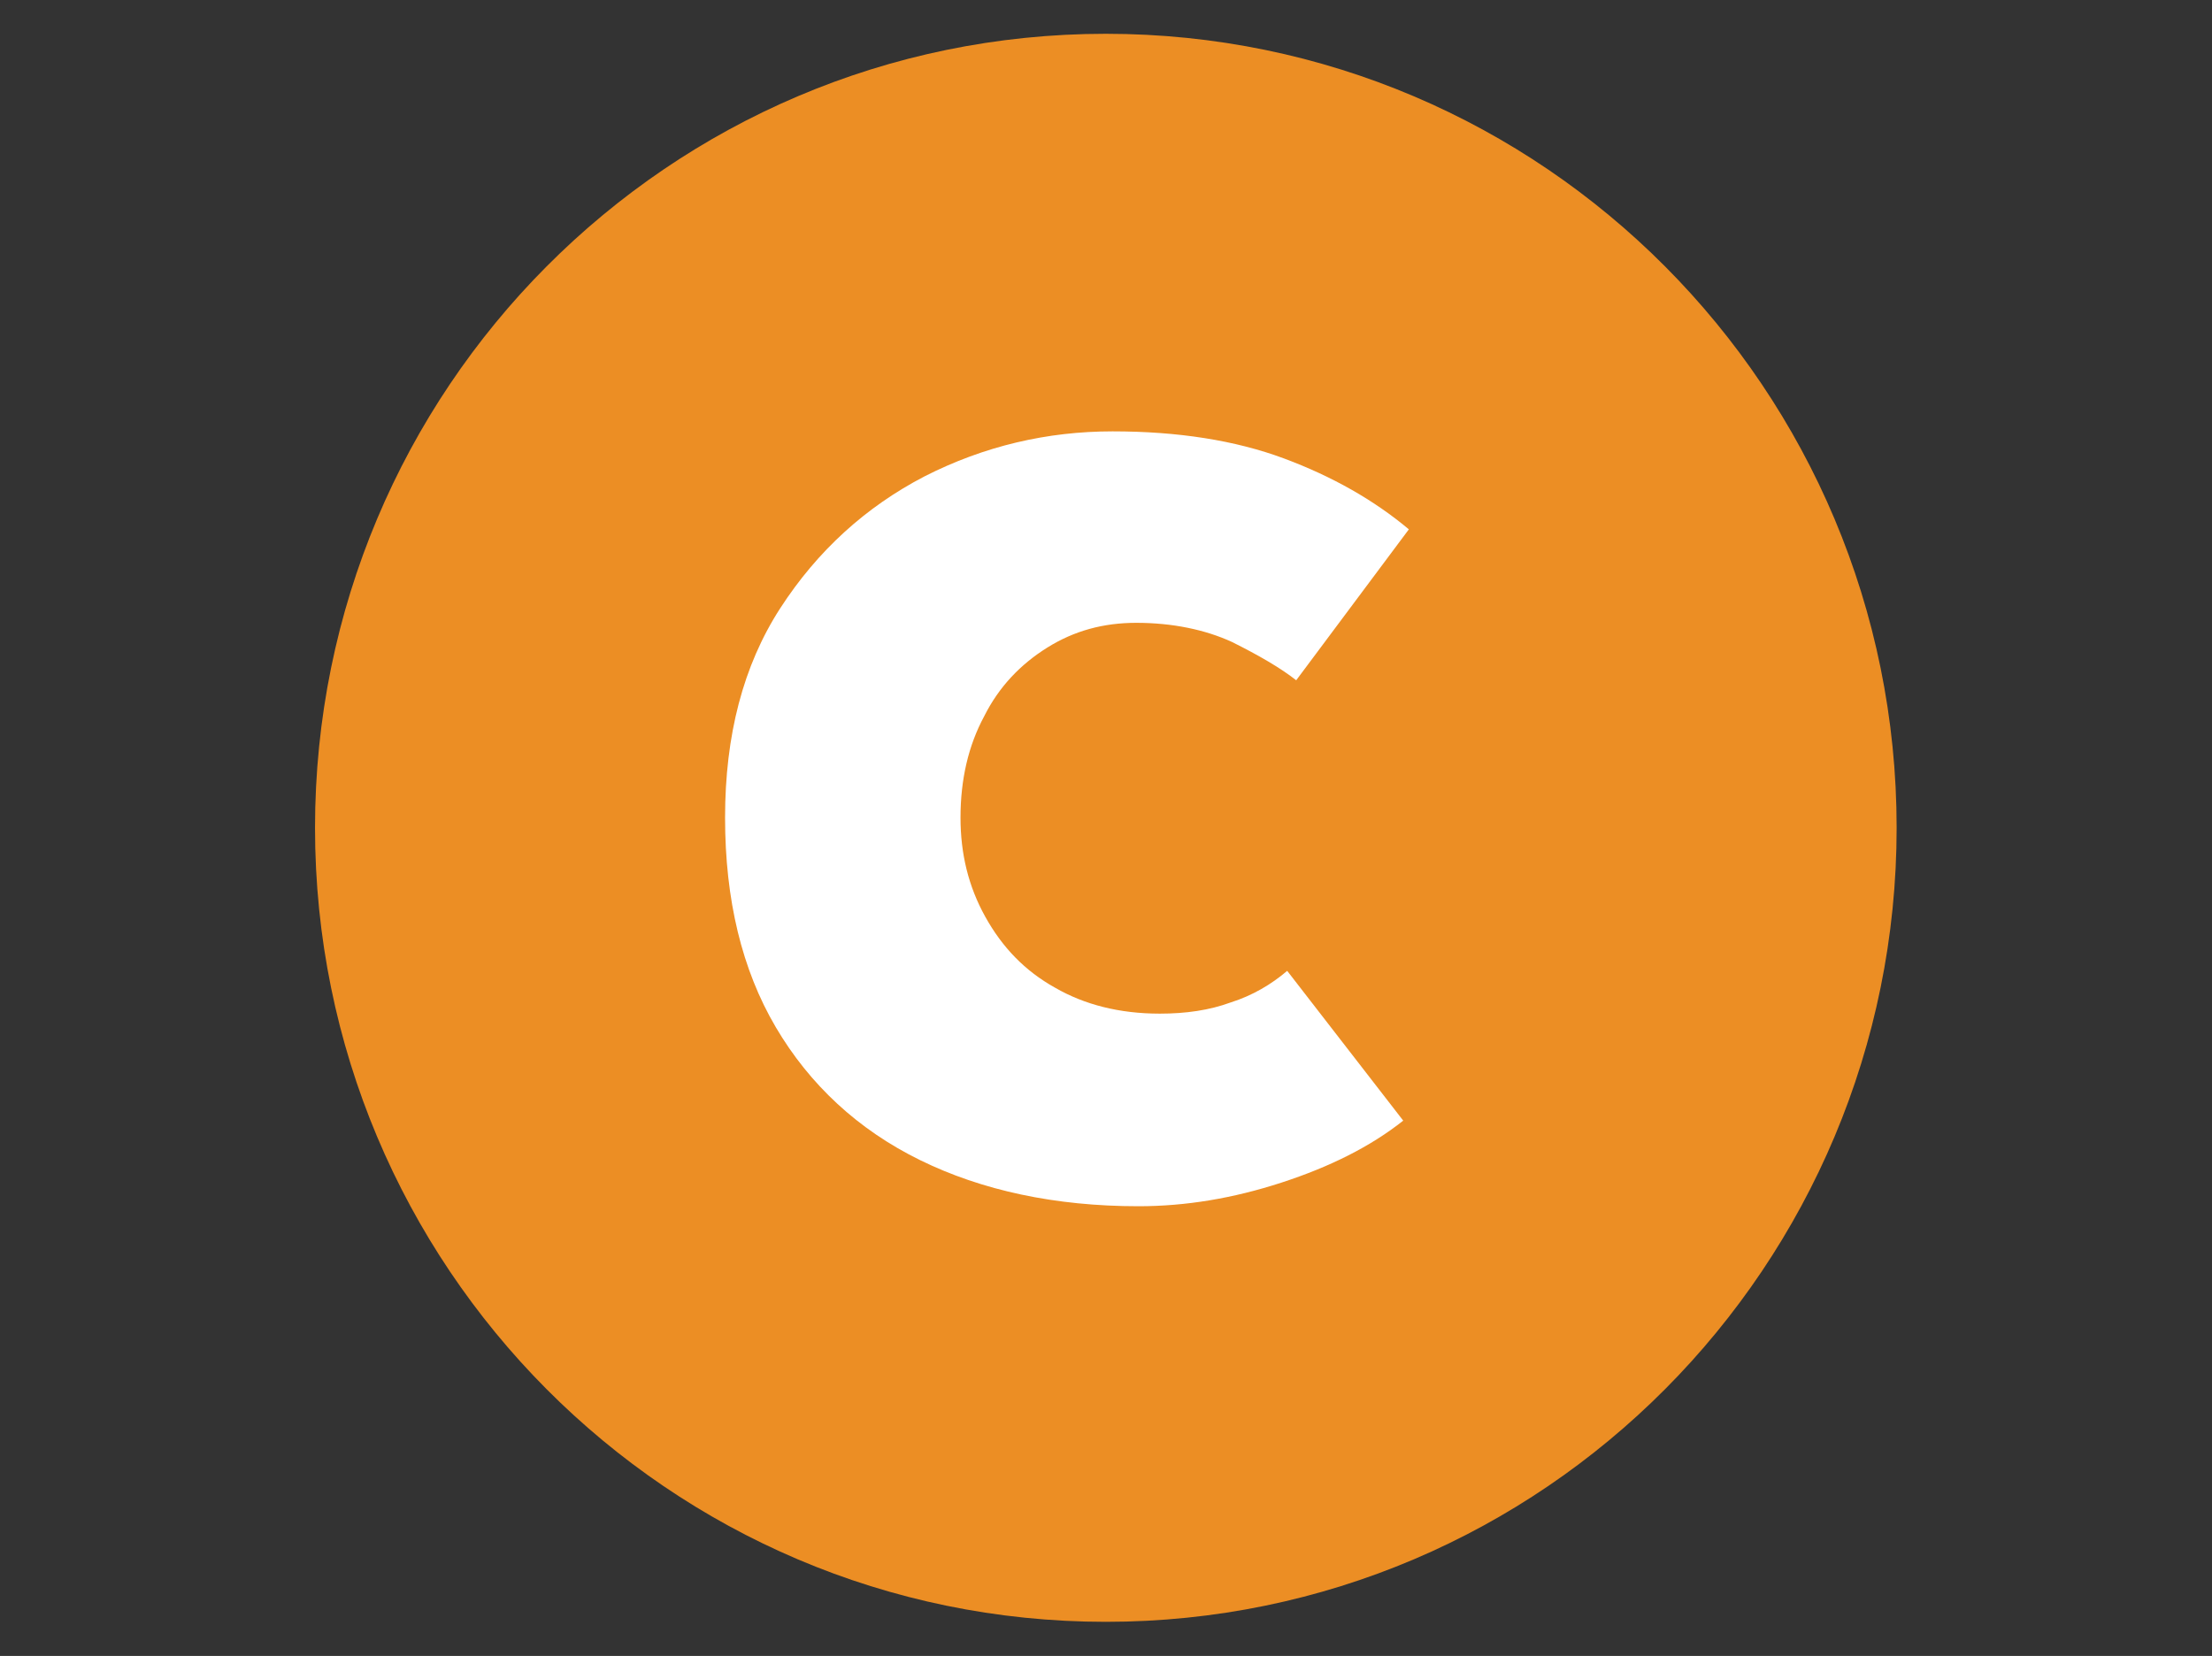 <?xml version="1.0" standalone="no"?>
<!DOCTYPE svg PUBLIC "-//W3C//DTD SVG 1.0//EN" "http://www.w3.org/TR/2001/REC-SVG-20010904/DTD/svg10.dtd">
<svg xmlns="http://www.w3.org/2000/svg" xmlns:xlink="http://www.w3.org/1999/xlink" id="body_1" width="410" height="307">

<rect width="100%" height="100%" fill="#333333" stroke="none"/>

<g transform="matrix(2.088 0 0 2.088 51.5 -0)">
	<g>
        <path d="M143.7 73.5C 143.7 112.4 112.3 144 73.5 144C 34.7 144 3.3 112.4 3.3 73.5C 3.3 34.6 34.7 3 73.5 3C 112.3 3 143.7 34.6 143.7 73.5" stroke="none" fill="#EC8E24" fill-rule="nonzero" />
        <path d="M99.9 99.5C 97 101.8 93.4 103.6 89.1 105C 84.8 106.4 80.6 107.1 76.4 107.1C 69 107.1 62.5 105.7 57 103C 51.5 100.3 47.2 96.3 44.2 91.2C 41.2 86.1 39.7 79.9 39.7 72.6C 39.7 65.3 41.3 59.1 44.6 54C 47.9 48.9 52.2 45 57.4 42.3C 62.7 39.6 68.3 38.3 74.1 38.3C 79.9 38.3 85 39.1 89.3 40.7C 93.6 42.3 97.3 44.4 100.4 47L100.4 47L90.4 60.4C 89 59.3 87.1 58.2 84.7 57C 82.3 55.9 79.4 55.3 76.2 55.3C 73.3 55.3 70.7 56 68.3 57.5C 65.9 59 64 61 62.7 63.6C 61.3 66.2 60.6 69.2 60.6 72.6C 60.6 75.8 61.3 78.7 62.8 81.4C 64.3 84.1 66.3 86.2 69 87.7C 71.6 89.2 74.7 90 78.3 90C 80.6 90 82.7 89.7 84.6 89C 86.5 88.4 88.2 87.4 89.6 86.2L89.6 86.2L99.9 99.5z" stroke="none" fill="#FFFFFF" fill-rule="nonzero" />
	</g>
</g>
</svg>
